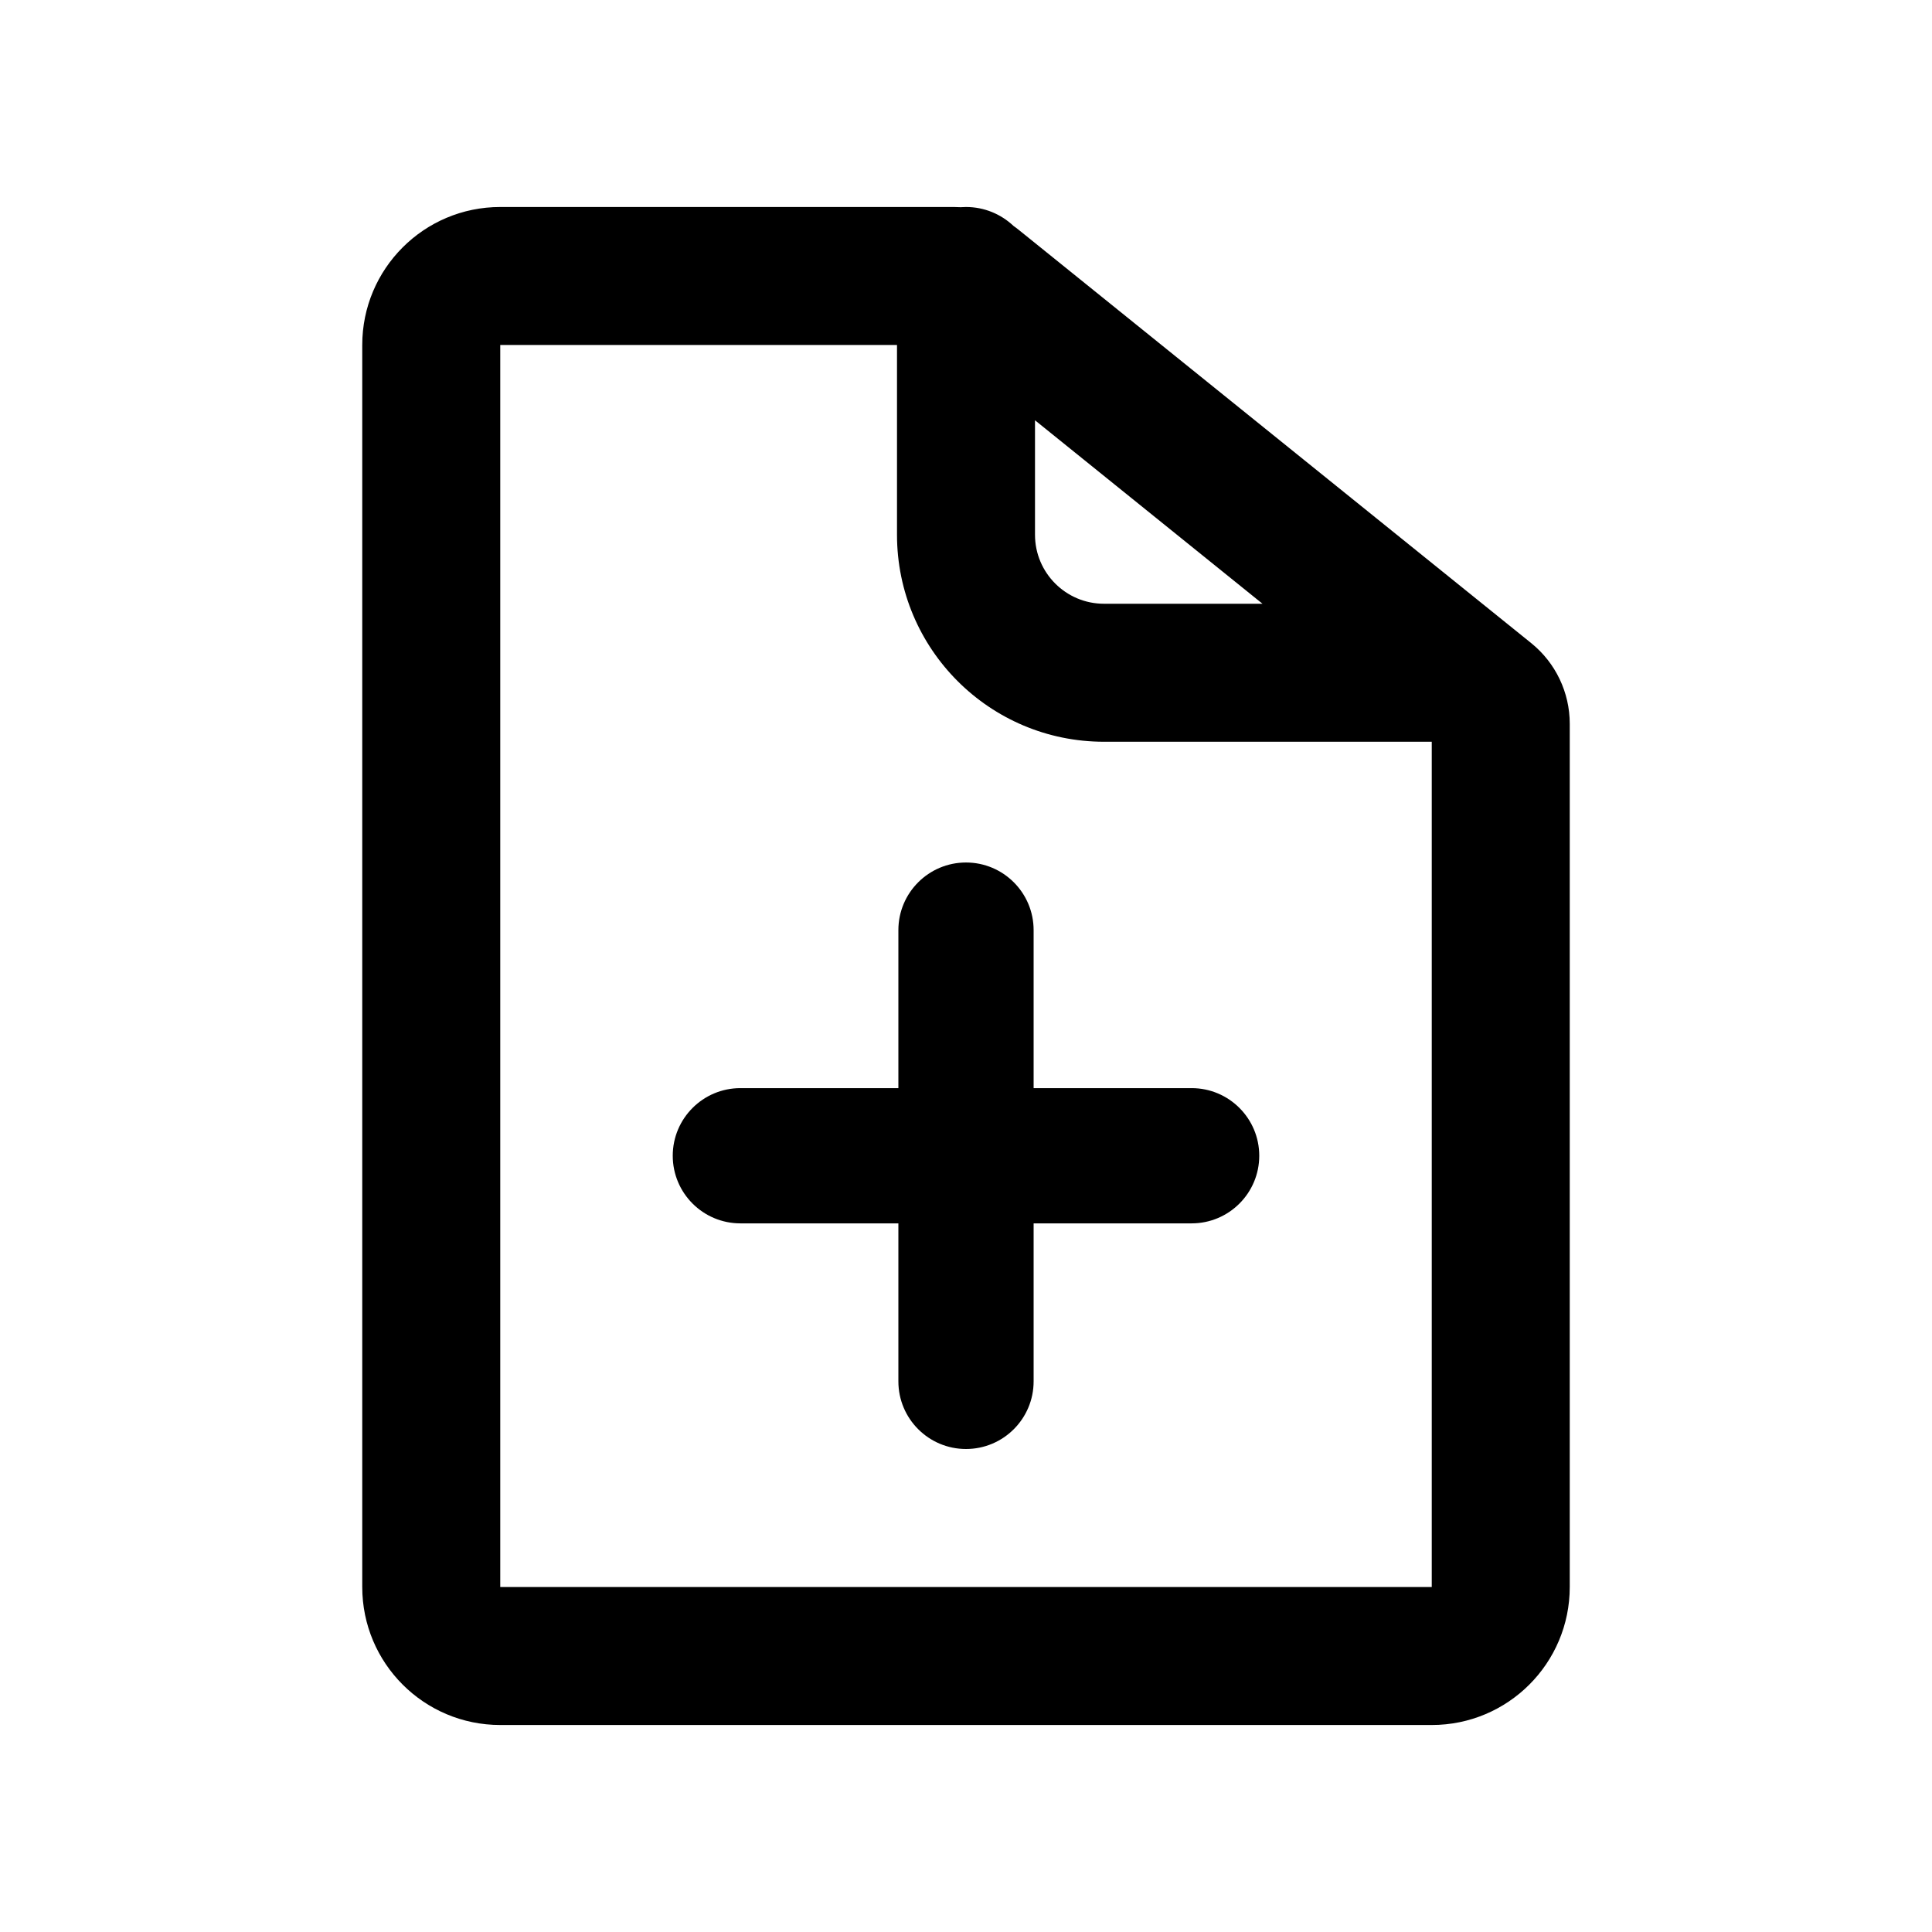 <svg width="28" height="28" viewBox="0 0 28 28" fill="black" xmlns="http://www.w3.org/2000/svg">
<path d="M7.25 3C6.145 3 5.25 3.895 5.25 5V23C5.25 24.105 6.145 25 7.25 25H20.75C21.855 25 22.75 24.105 22.75 23V10.489C22.75 10.036 22.545 9.606 22.192 9.321L14.765 3.332C14.74 3.312 14.714 3.292 14.688 3.274C14.508 3.104 14.266 3 14 3C13.973 3 13.947 3.001 13.92 3.003C13.888 3.001 13.856 3 13.823 3H7.25ZM13 5V7.75C13 9.407 14.343 10.75 16 10.75H20.75V23H7.25V5H13ZM18.297 8.75H16C15.448 8.75 15 8.302 15 7.75V6.091L18.297 8.75Z" />
<path d="M14.98 13.48C14.98 12.939 14.541 12.5 14 12.5C13.459 12.5 13.02 12.939 13.02 13.48V15.77H10.73C10.189 15.77 9.75 16.209 9.75 16.75C9.75 17.291 10.189 17.73 10.73 17.73H13.02V20.02C13.02 20.561 13.459 21 14 21C14.541 21 14.98 20.561 14.98 20.02V17.73H17.27C17.811 17.73 18.25 17.291 18.25 16.75C18.25 16.209 17.811 15.77 17.27 15.77H14.98V13.48Z" />
</svg>
